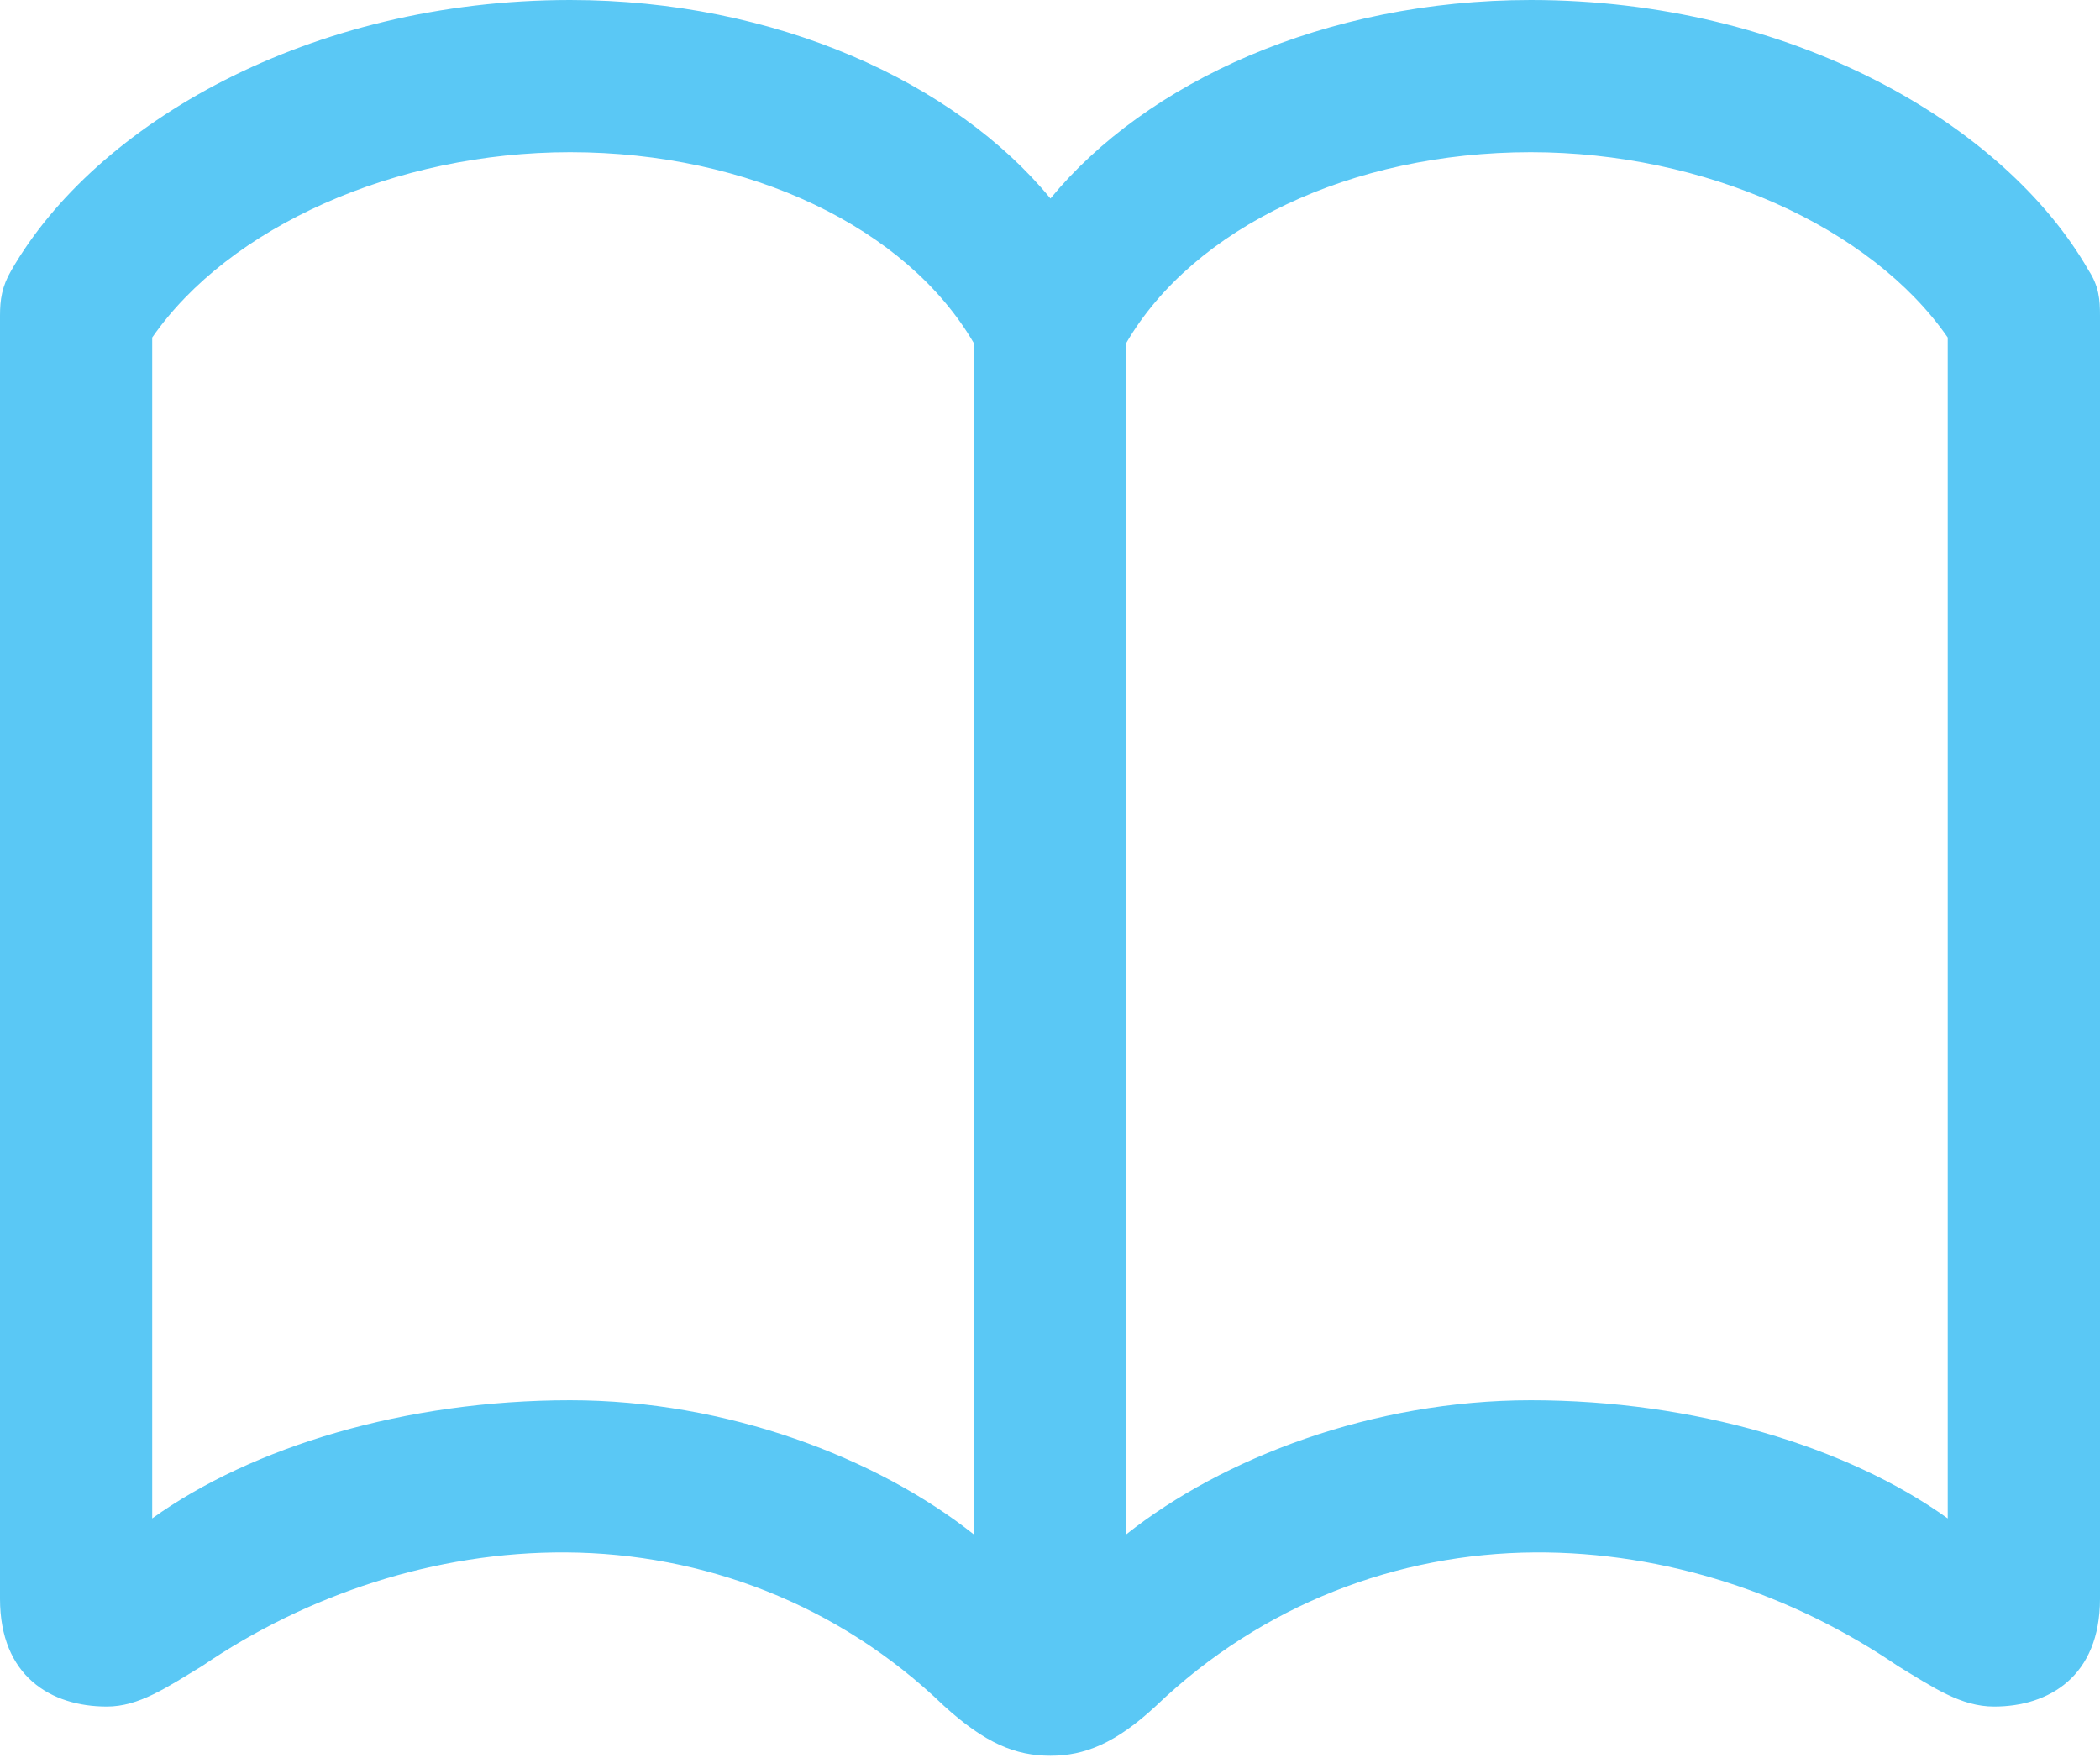 <?xml version="1.0" encoding="UTF-8"?>
<!--Generator: Apple Native CoreSVG 175.5-->
<!DOCTYPE svg
PUBLIC "-//W3C//DTD SVG 1.1//EN"
       "http://www.w3.org/Graphics/SVG/1.1/DTD/svg11.dtd">
<svg version="1.1" xmlns="http://www.w3.org/2000/svg" xmlns:xlink="http://www.w3.org/1999/xlink" width="27.112" height="22.693">
 <g>
  <rect height="22.693" opacity="0" width="27.112" x="0" y="0"/>
  <path d="M0 20.642C0 21.643 0.659 22.034 1.379 22.034C1.794 22.034 2.148 21.79 2.612 21.509C3.955 20.593 5.615 20.032 7.312 20.044C9.07 20.056 10.815 20.703 12.183 22.021C12.72 22.51 13.11 22.669 13.562 22.669C14.002 22.669 14.404 22.51 14.929 22.021C16.296 20.715 18.042 20.056 19.812 20.044C21.509 20.032 23.157 20.593 24.5 21.509C24.963 21.79 25.317 22.034 25.745 22.034C26.453 22.034 27.112 21.643 27.112 20.642L27.112 4.077C27.112 3.87 27.1 3.699 26.965 3.491C25.879 1.599 23.12 0 19.763 0C17.102 0 14.795 1.062 13.562 2.563C12.329 1.062 10.01 0 7.361 0C3.992 0 1.233 1.599 0.146 3.491C0.024 3.699 0 3.87 0 4.077ZM1.965 19.605L1.965 4.358C2.954 2.93 5.103 1.965 7.361 1.965C9.68 1.965 11.707 2.942 12.573 4.431L12.573 19.812C11.328 18.823 9.387 18.079 7.361 18.079C5.237 18.079 3.259 18.677 1.965 19.605ZM14.539 19.812L14.539 4.431C15.405 2.942 17.444 1.965 19.763 1.965C22.009 1.965 24.158 2.93 25.146 4.358L25.146 19.605C23.852 18.677 21.875 18.079 19.763 18.079C17.725 18.079 15.784 18.823 14.539 19.812Z" fill="#5ac8f5"/>
 </g>
</svg>
